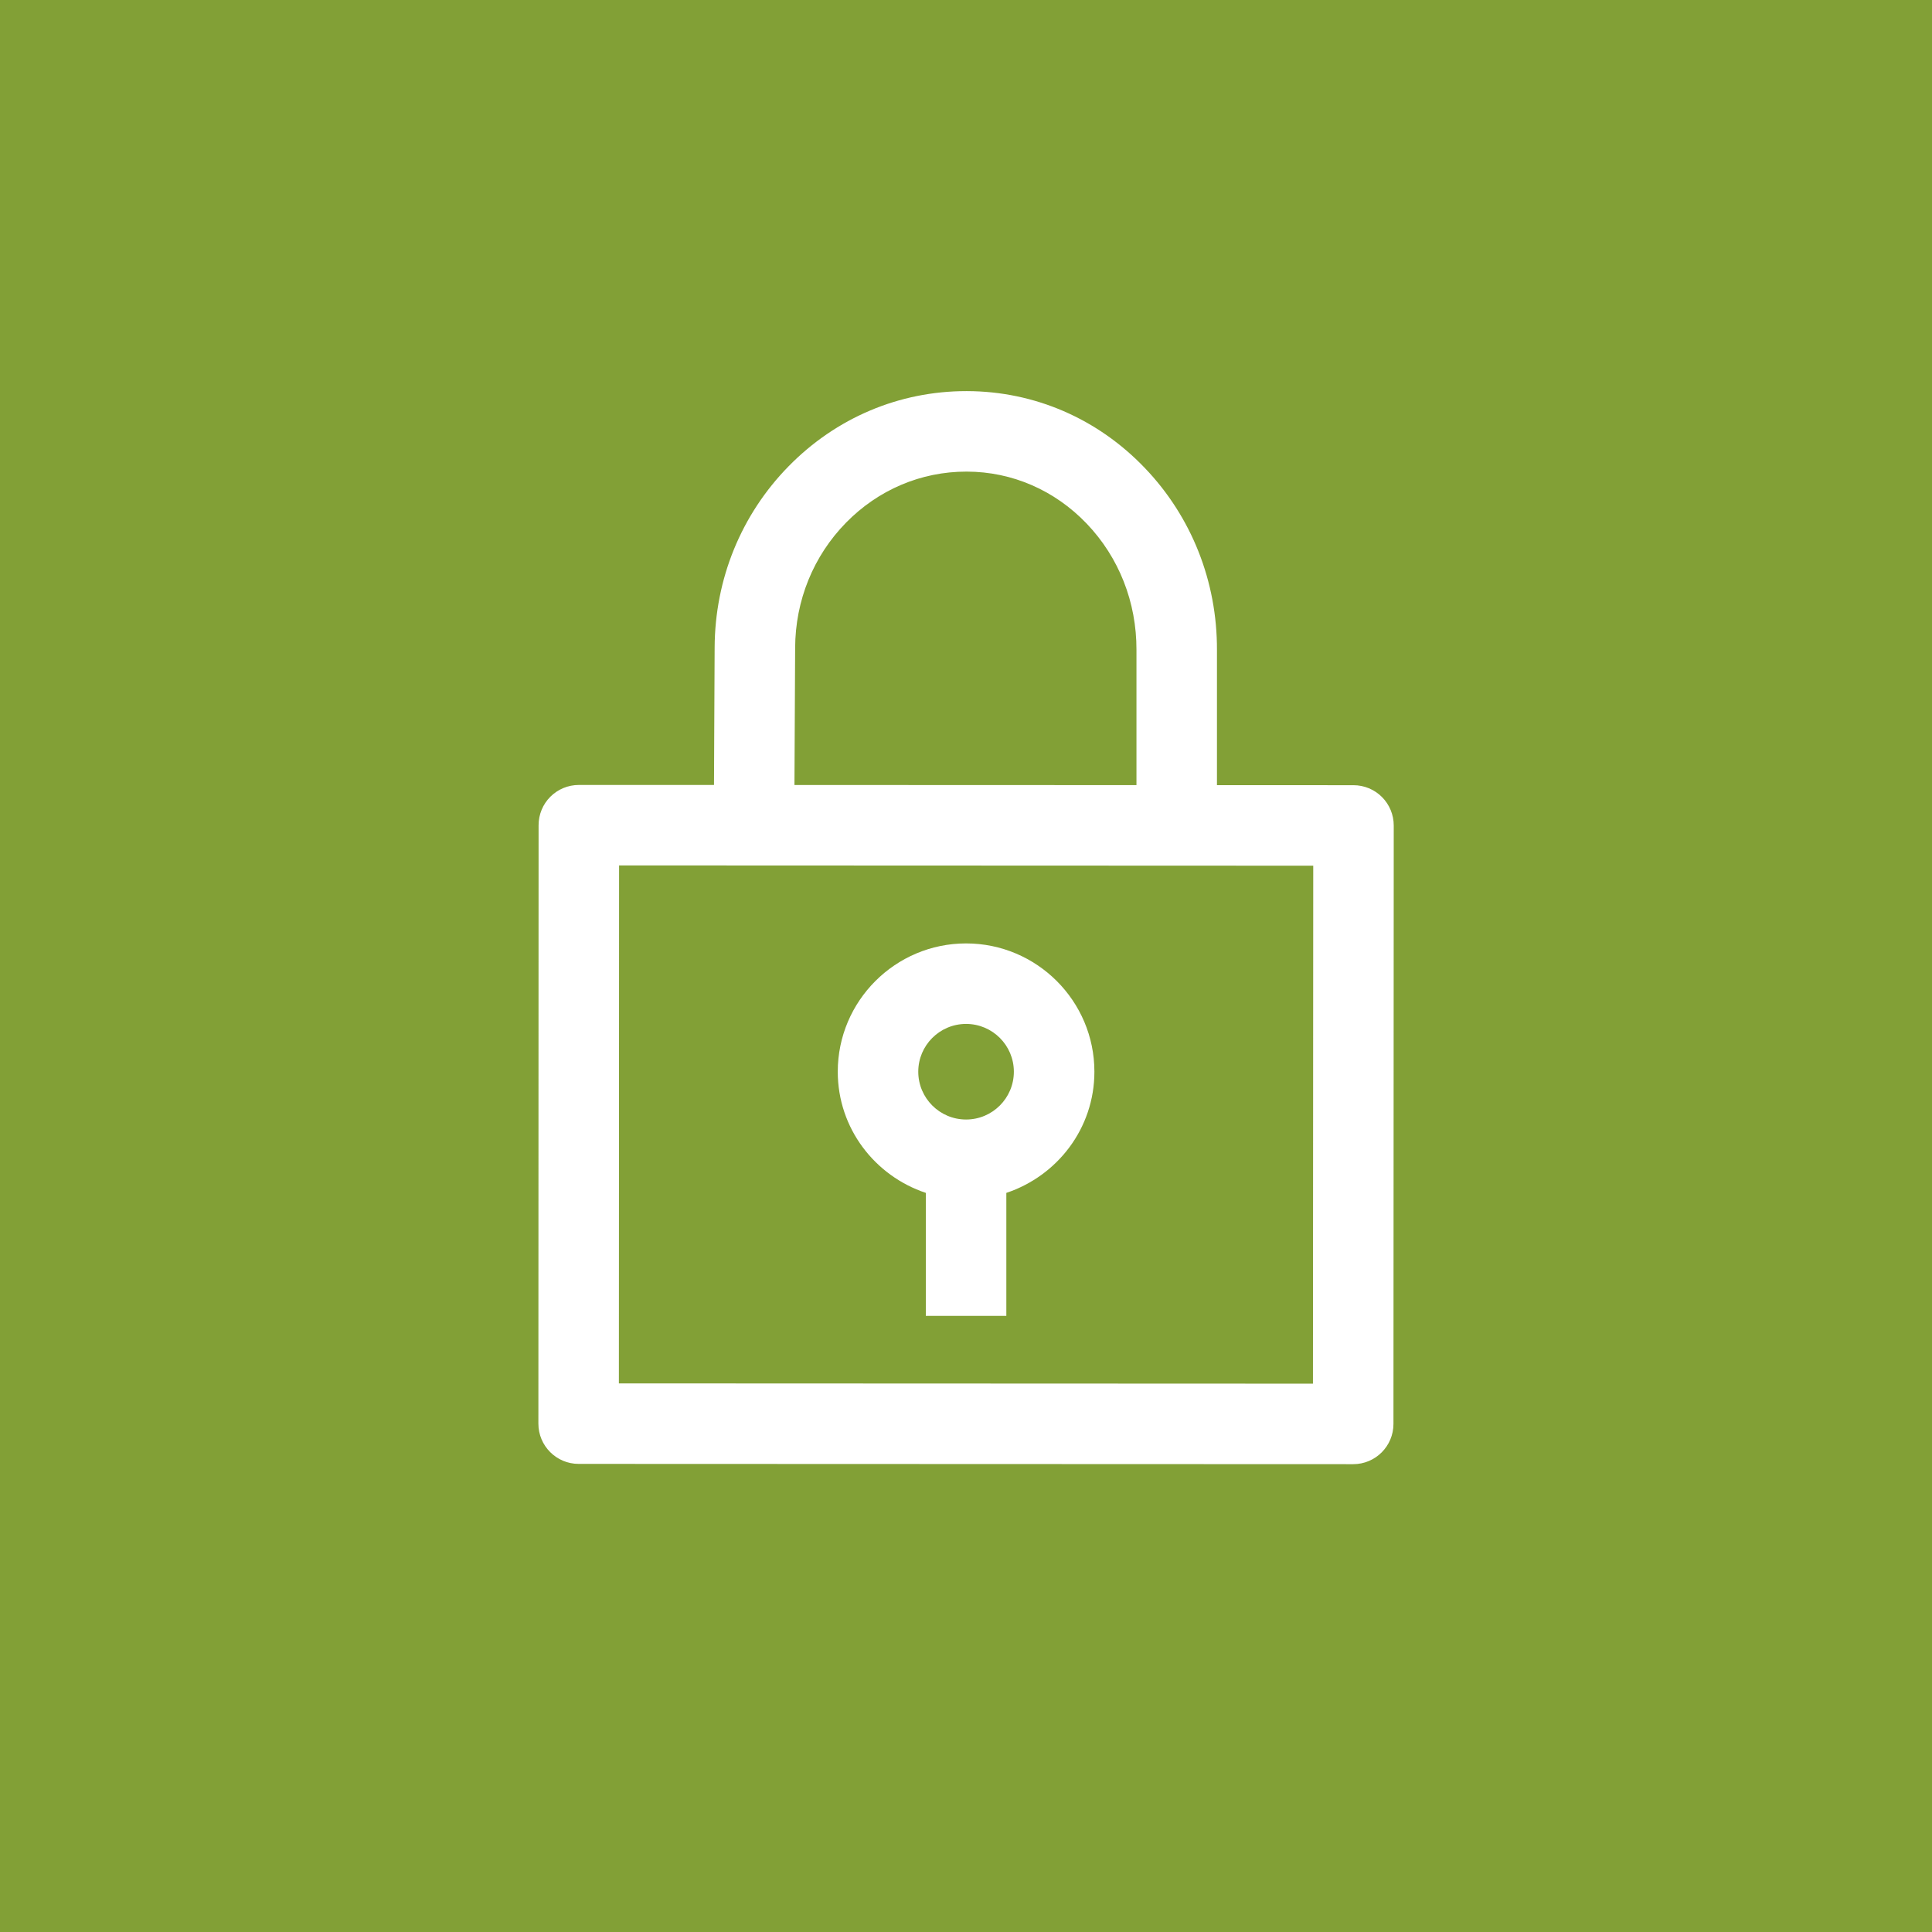 <?xml version="1.0" encoding="UTF-8" standalone="no"?>
<svg
   width="48px"
   height="48px"
   viewBox="0 0 48 48"
   version="1.1"
   id="svg7527"
   sodipodi:docname="Custom_Public-Subnet_48.svg"
   xml:space="preserve"
   inkscape:version="1.2.1 (9c6d41e, 2022-07-14)"
   xmlns:inkscape="http://www.inkscape.org/namespaces/inkscape"
   xmlns:sodipodi="http://sodipodi.sourceforge.net/DTD/sodipodi-0.dtd"
   xmlns="http://www.w3.org/2000/svg"
   xmlns:svg="http://www.w3.org/2000/svg"><defs
     id="defs7531" /><sodipodi:namedview
     id="namedview7529"
     pagecolor="#ffffff"
     bordercolor="#000000"
     borderopacity="0.25"
     inkscape:showpageshadow="2"
     inkscape:pageopacity="0.0"
     inkscape:pagecheckerboard="0"
     inkscape:deskcolor="#d1d1d1"
     showgrid="false"
     inkscape:zoom="2.8084293"
     inkscape:cx="26.527283"
     inkscape:cy="60.354021"
     inkscape:window-width="1390"
     inkscape:window-height="1027"
     inkscape:window-x="605"
     inkscape:window-y="444"
     inkscape:window-maximized="0"
     inkscape:current-layer="Icon-Resource/Networking-and-Content-Delivery/Res_Amazon-VPC_VPN-Gateway_48" /><title
     id="title7523">Icon-Resource/Networking-and-Content-Delivery/Res_Amazon-VPC_VPN-Gateway_48</title><g
     id="Icon-Resource/Networking-and-Content-Delivery/Res_Amazon-VPC_VPN-Gateway_48"
     stroke="none"
     stroke-width="1"
     fill="none"
     fill-rule="evenodd"><rect
       style="fill:#82a036;fill-opacity:1;stroke-width:1.002"
       id="rect9648"
       width="48"
       height="48"
       x="0"
       y="0" /><path
       d="m 24.002,25.439 c 0.655,0 1.187,0.532 1.187,1.187 0,0.656 -0.532,1.188 -1.187,1.188 -0.655,0 -1.188,-0.532 -1.188,-1.188 0,-0.655 0.533,-1.187 1.188,-1.187 z m -1,4.198 v 3.055 h 2 v -3.055 c 1.267,-0.422 2.188,-1.604 2.188,-3.011 0,-1.757 -1.43,-3.187 -3.188,-3.187 -1.758,0 -3.188,1.43 -3.188,3.187 0,1.407 0.921,2.589 2.188,3.011 z m 9.618,4.74 -17.244,-0.007 0.005,-12.869 17.246,0.007 z m -12.865,-18.28 c 0.004,-1.179 0.453,-2.283 1.265,-3.112 0.801,-0.817 1.862,-1.268 2.988,-1.268 h 0.015 c 1.125,0.003 2.182,0.463 2.976,1.293 0.801,0.838 1.24,1.951 1.236,3.139 v 3.357 L 19.738,19.503 Z m 13.872,3.411 -3.392,-0.001 v -3.355 c 0.006,-1.703 -0.63,-3.311 -1.791,-4.524 -1.172,-1.227 -2.741,-1.906 -4.416,-1.911 h -0.02 c -1.668,0 -3.235,0.663 -4.416,1.868 -1.179,1.203 -1.831,2.803 -1.837,4.504 l -0.016,3.413 h -3.358 c -0.265,0 -0.52,0.105 -0.707,0.292 -0.188,0.188 -0.293,0.442 -0.293,0.708 l -0.005,14.868 c 0,0.551 0.447,1 1,1 l 19.244,0.007 c 0.552,0 1,-0.447 1,-1 l 0.007,-14.869 c 0,-0.264 -0.105,-0.519 -0.293,-0.707 -0.187,-0.187 -0.441,-0.293 -0.707,-0.293 z"
       id="AWS-Amazon-VPC_VPN-gateway_Resource-Icon_light-bg"
       fill="#8C4FFF"
       style="fill:#ffffff;fill-opacity:1"
       sodipodi:nodetypes="sssssccccsssccccccccscccccccccccscccssccccccsc" /></g></svg>
